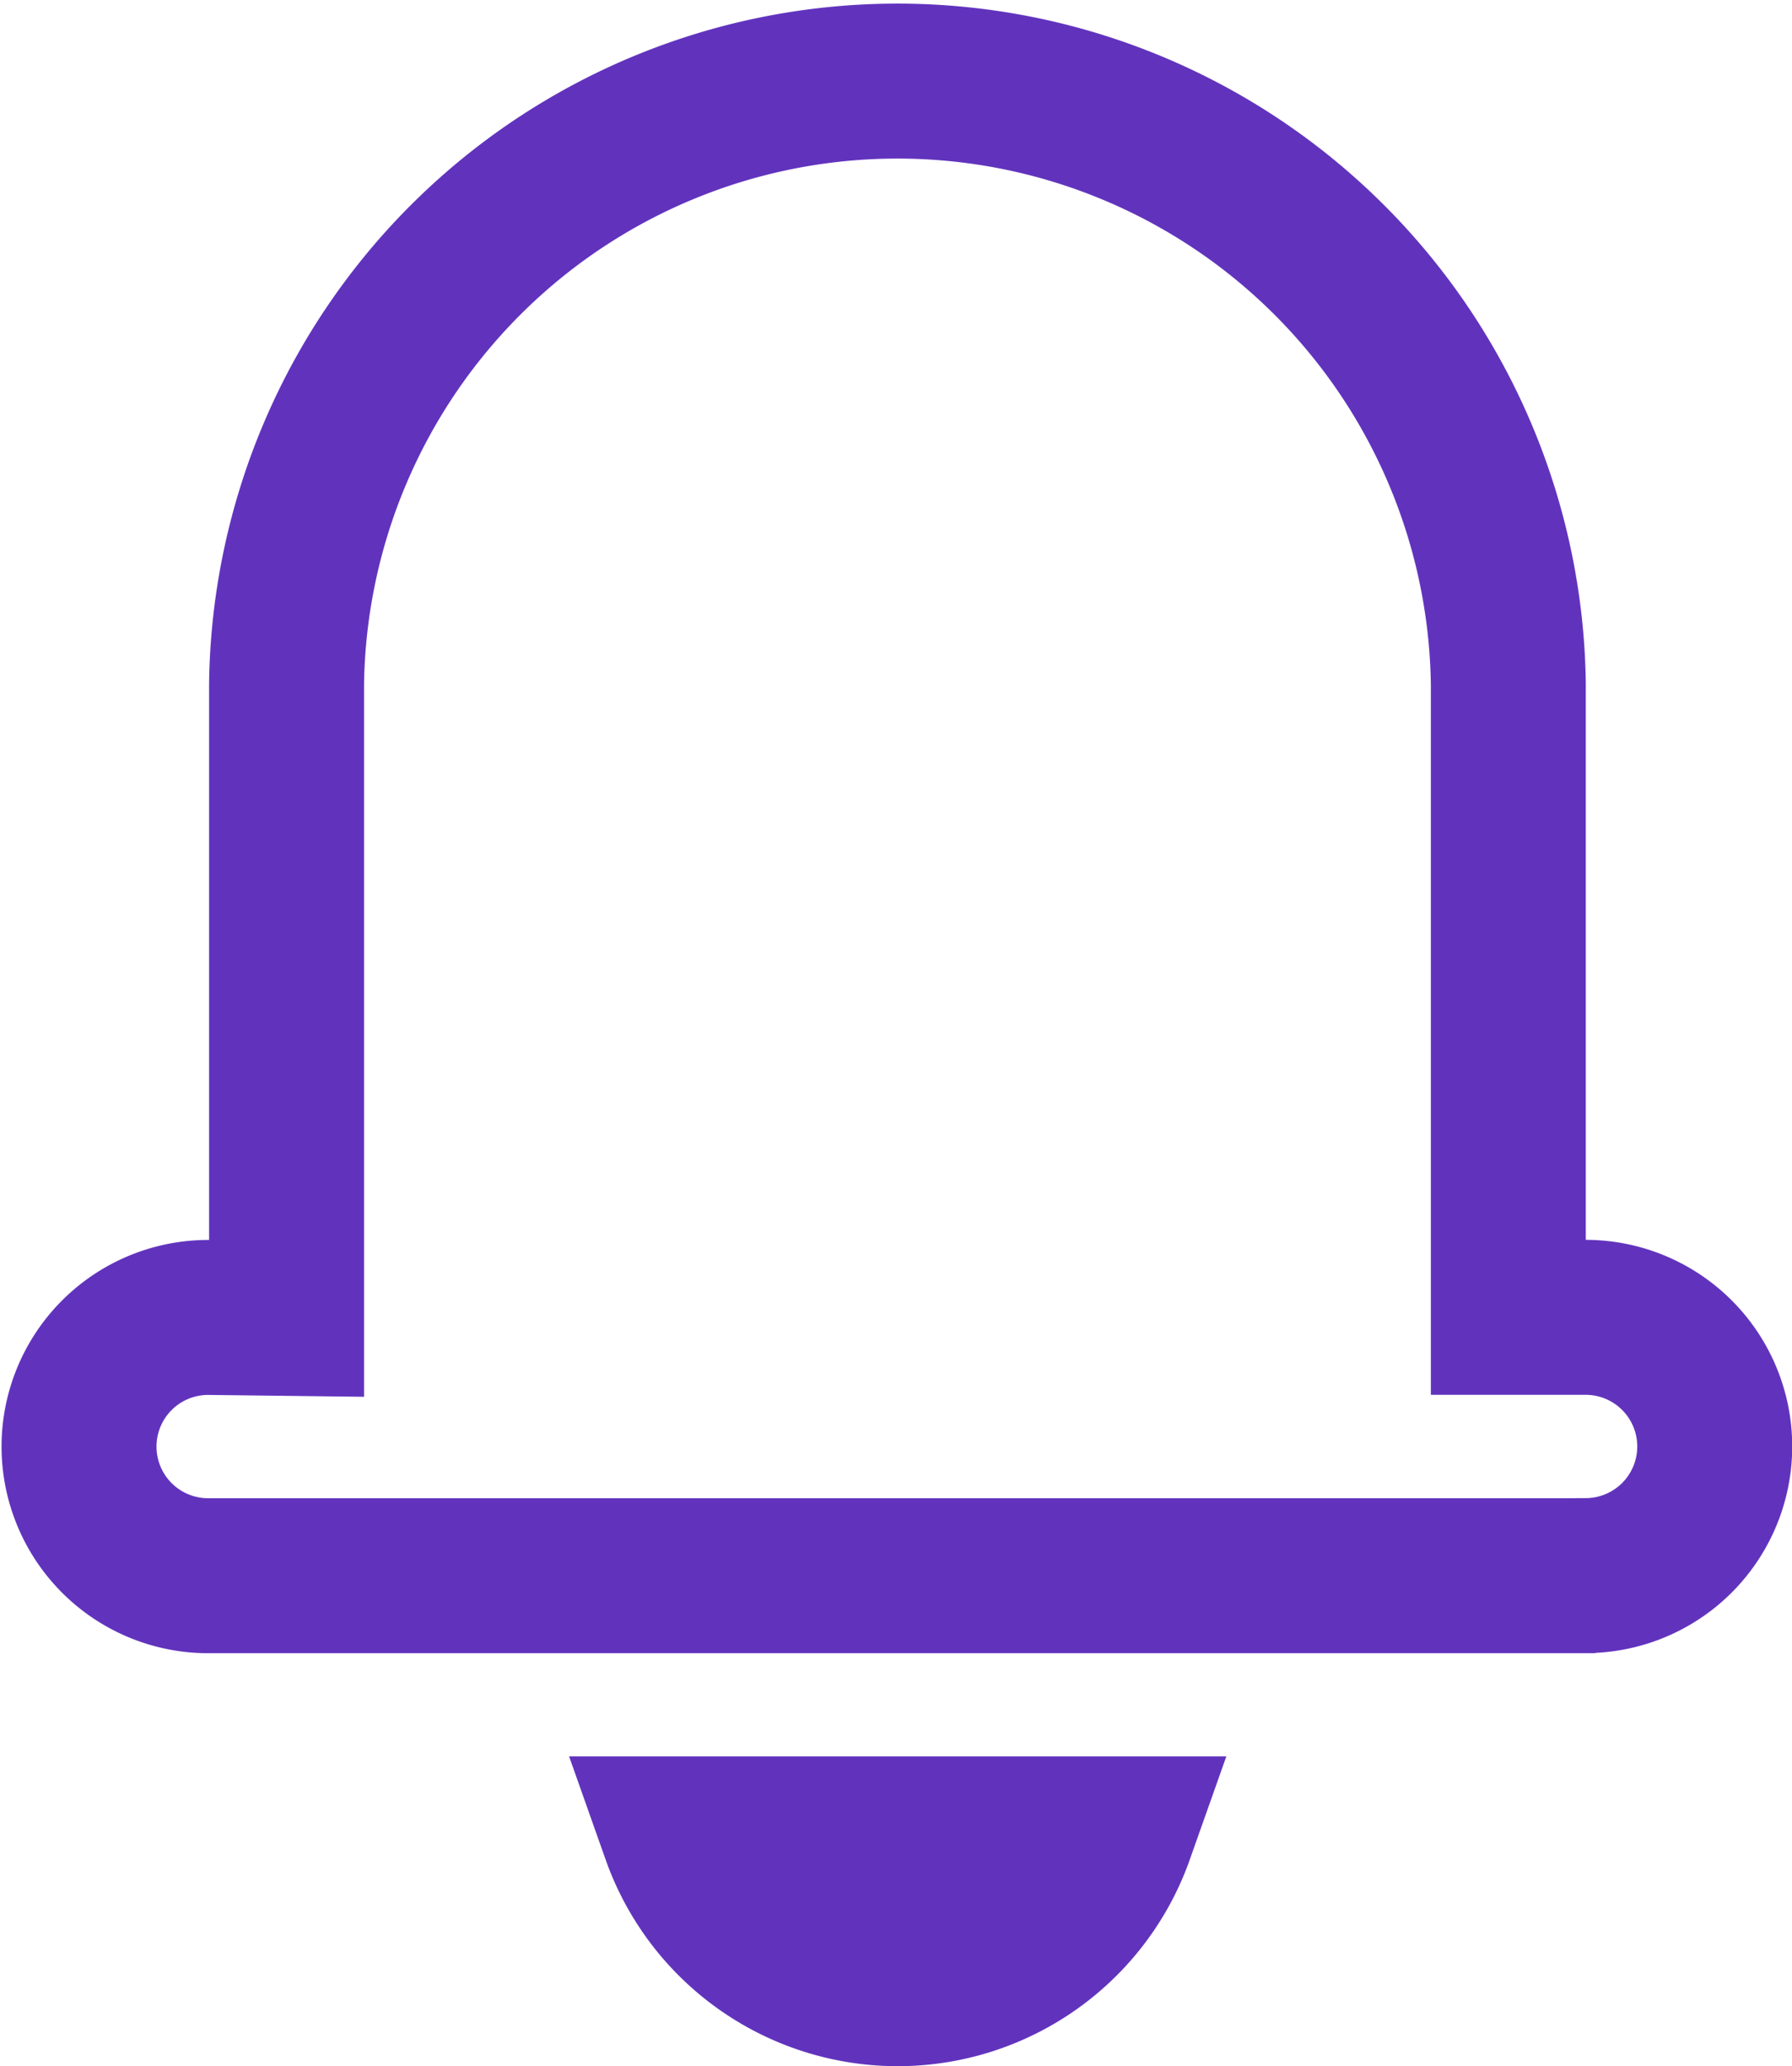 <svg xmlns="http://www.w3.org/2000/svg" width="17.347" height="20" viewBox="0 0 17.347 20">
  <g id="desel_notification" transform="translate(-1112.73 -234.588)">
    <path id="desel_notification-2" data-name="desel_notification" d="M15.345,15.252H2.015a1.249,1.249,0,1,1,0-2.5l.759.009V6.622a5.914,5.914,0,0,1,11.827,0v6.129l.748,0a1.249,1.249,0,0,1,0,2.5ZM7.1,18.591a2.248,2.248,0,0,1-.53-.84h4.24a2.249,2.249,0,0,1-3.71.84Z" transform="translate(1112.73 234.588)" fill="none" stroke="#6133bd" stroke-width="1.5"/>
  </g>
</svg>
